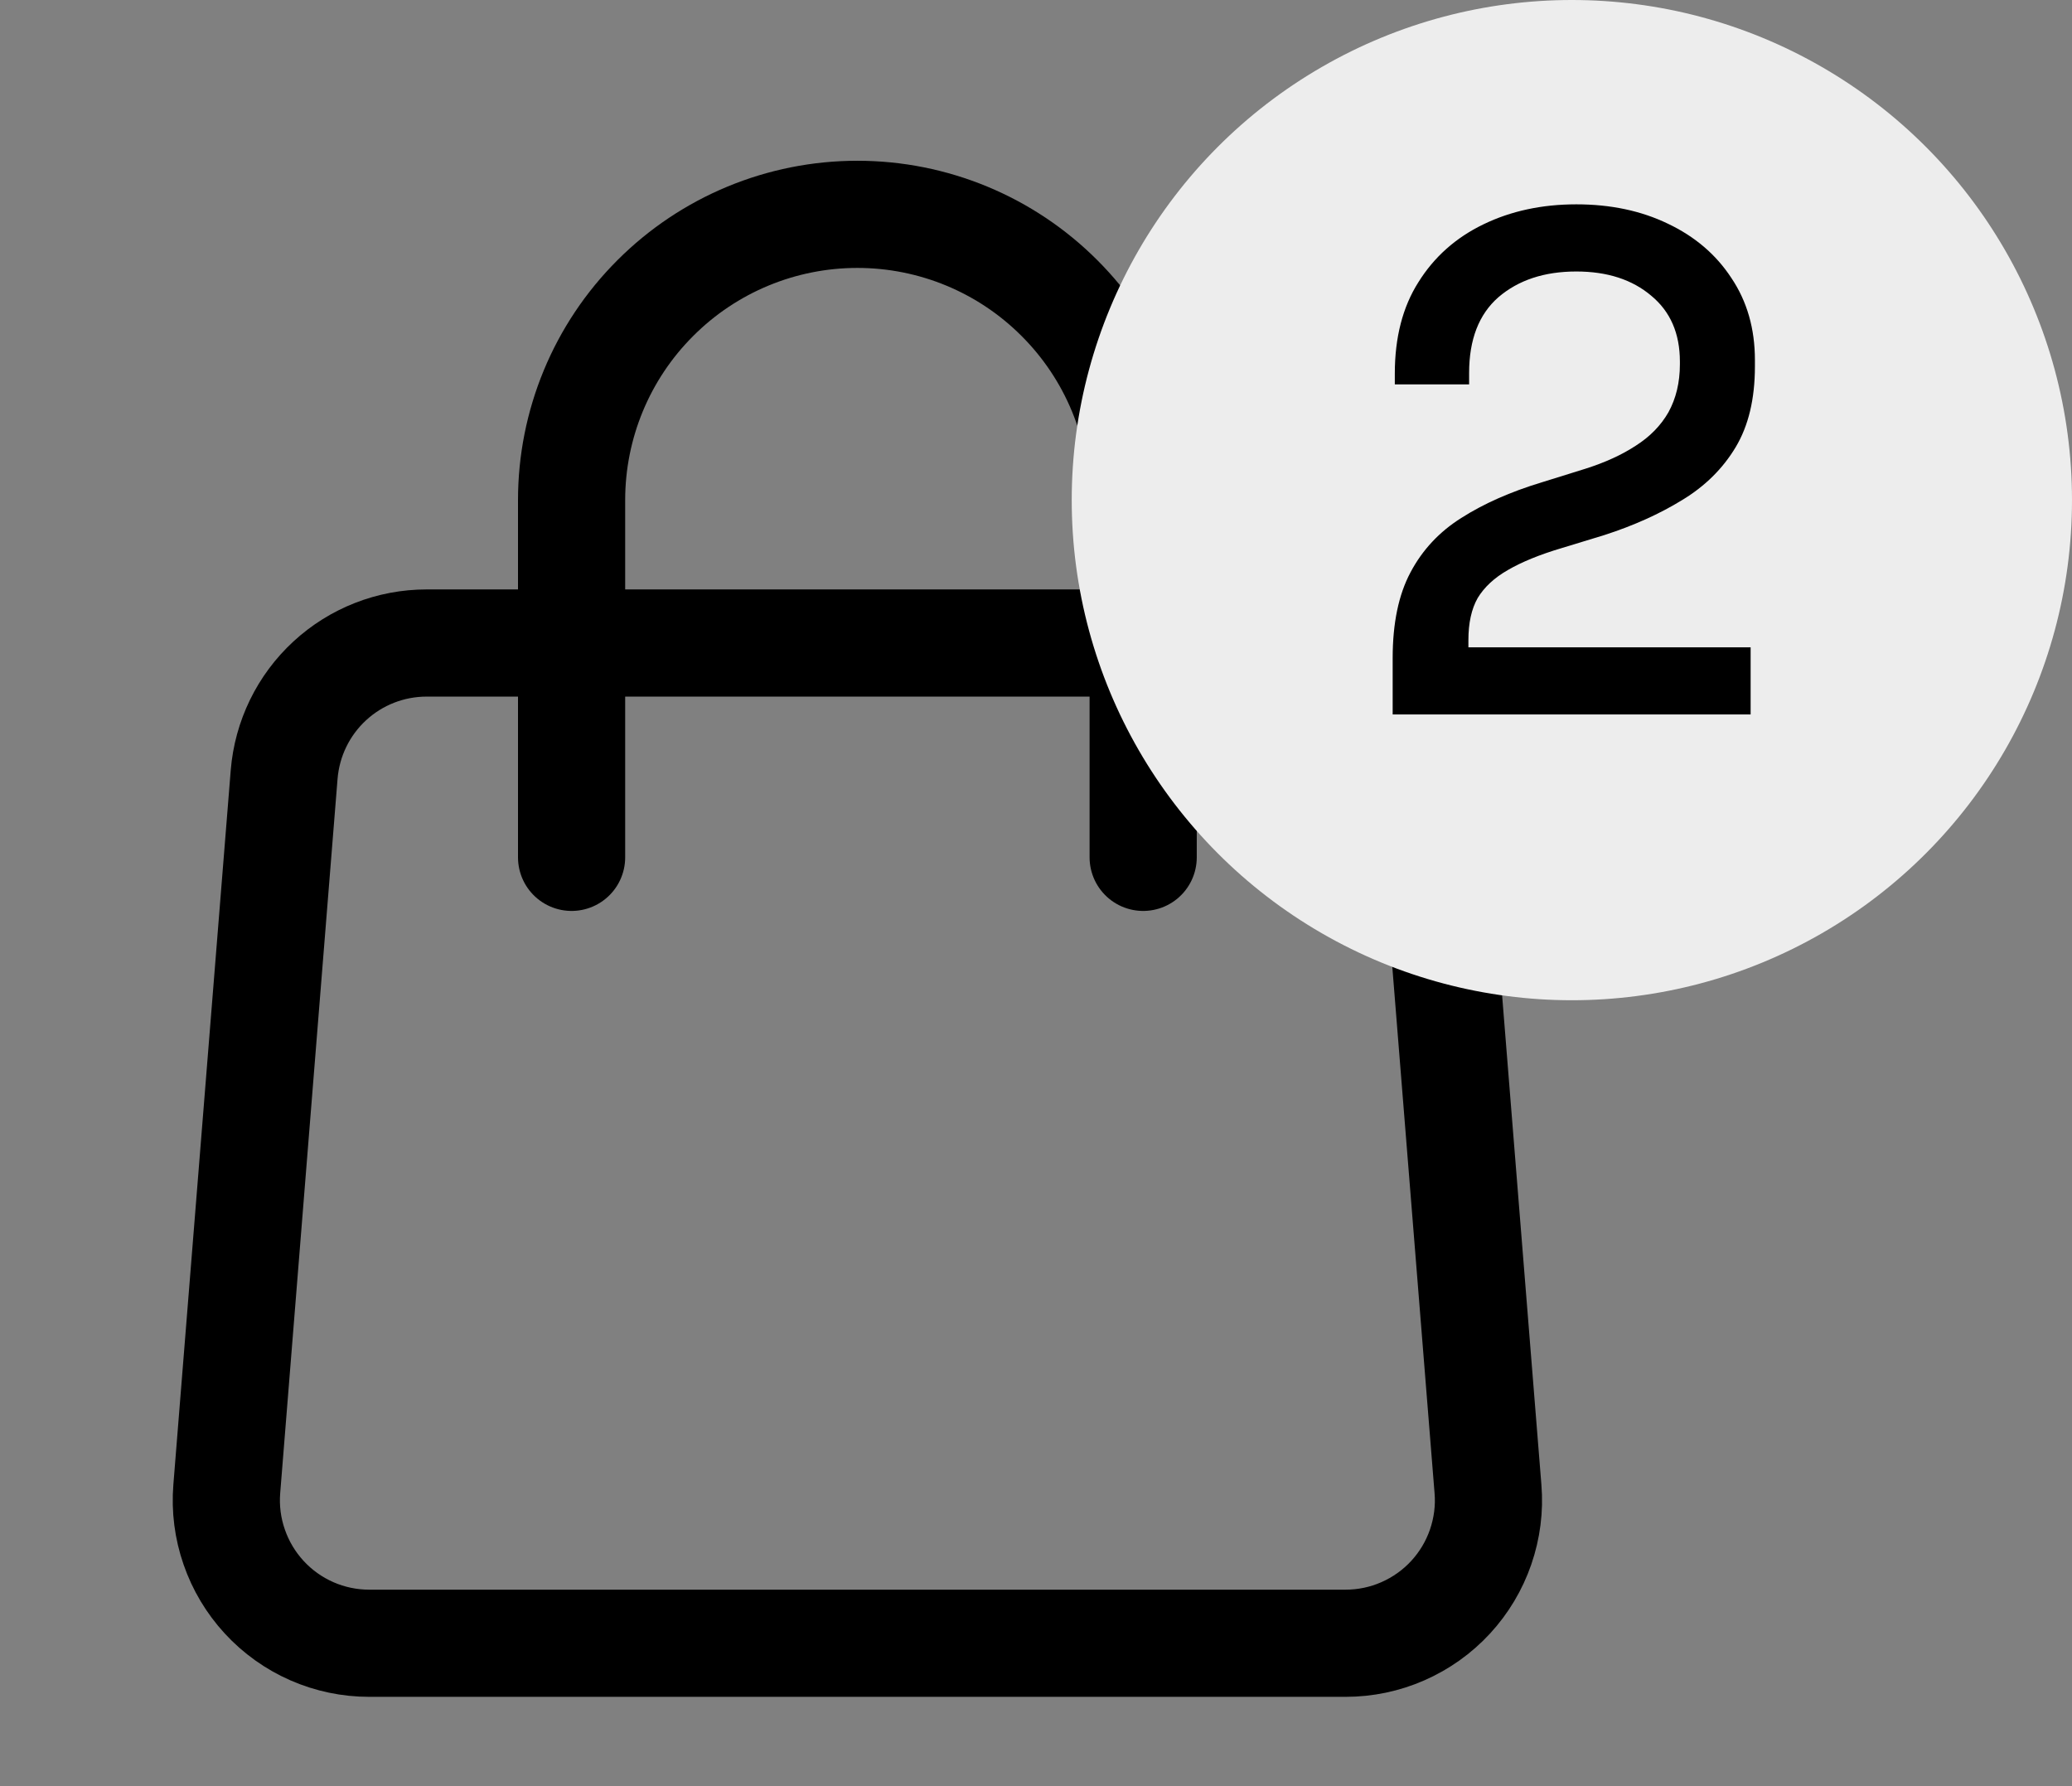 <svg width="29" height="25" viewBox="0 0 29 25" fill="none" xmlns="http://www.w3.org/2000/svg">
<rect x="0" y="0" width="29" height="25" fill="#808080" stroke="none"/>
<path d="M3.977 10.84C4.018 10.339 4.245 9.871 4.615 9.53C4.984 9.189 5.469 9 5.971 9H18.029C18.532 9 19.017 9.189 19.386 9.53C19.756 9.871 19.983 10.339 20.023 10.84L20.826 20.84C20.849 21.115 20.813 21.392 20.723 21.653C20.633 21.914 20.49 22.153 20.303 22.356C20.116 22.559 19.888 22.721 19.635 22.832C19.383 22.943 19.11 23 18.833 23H5.167C4.891 23 4.618 22.943 4.365 22.832C4.112 22.721 3.885 22.559 3.698 22.356C3.511 22.153 3.368 21.914 3.278 21.653C3.187 21.392 3.152 21.115 3.174 20.84L3.977 10.84V10.84Z" stroke="black" stroke-width="1.5" stroke-linecap="round" stroke-linejoin="round"/>
<path d="M16 12V7C16 5.939 15.579 4.922 14.828 4.172C14.078 3.421 13.061 3 12 3C10.939 3 9.922 3.421 9.172 4.172C8.421 4.922 8 5.939 8 7V12" stroke="black" stroke-width="1.5" stroke-linecap="round" stroke-linejoin="round"/>
<circle cx="22" cy="7" r="7" fill="#EDEDED"/>
<path d="M19.492 10V9.21C19.492 8.723 19.575 8.323 19.742 8.01C19.908 7.697 20.145 7.443 20.452 7.25C20.765 7.05 21.142 6.883 21.582 6.75L22.192 6.56C22.465 6.473 22.698 6.367 22.892 6.24C23.092 6.113 23.245 5.957 23.352 5.77C23.458 5.577 23.512 5.353 23.512 5.1V5.06C23.512 4.667 23.378 4.36 23.112 4.14C22.845 3.913 22.495 3.8 22.062 3.8C21.615 3.8 21.252 3.92 20.972 4.16C20.698 4.4 20.562 4.753 20.562 5.22V5.38H19.522V5.23C19.522 4.723 19.632 4.297 19.852 3.95C20.072 3.597 20.375 3.327 20.762 3.14C21.148 2.953 21.582 2.86 22.062 2.86C22.542 2.86 22.968 2.95 23.342 3.13C23.722 3.31 24.018 3.563 24.232 3.89C24.452 4.217 24.562 4.6 24.562 5.04V5.13C24.562 5.583 24.472 5.96 24.292 6.26C24.112 6.56 23.862 6.807 23.542 7C23.228 7.193 22.865 7.357 22.452 7.49L21.862 7.67C21.548 7.763 21.295 7.867 21.102 7.98C20.915 8.087 20.775 8.217 20.682 8.37C20.595 8.523 20.552 8.72 20.552 8.96V9.06H24.502V10H19.492Z" fill="black"/>
</svg>
